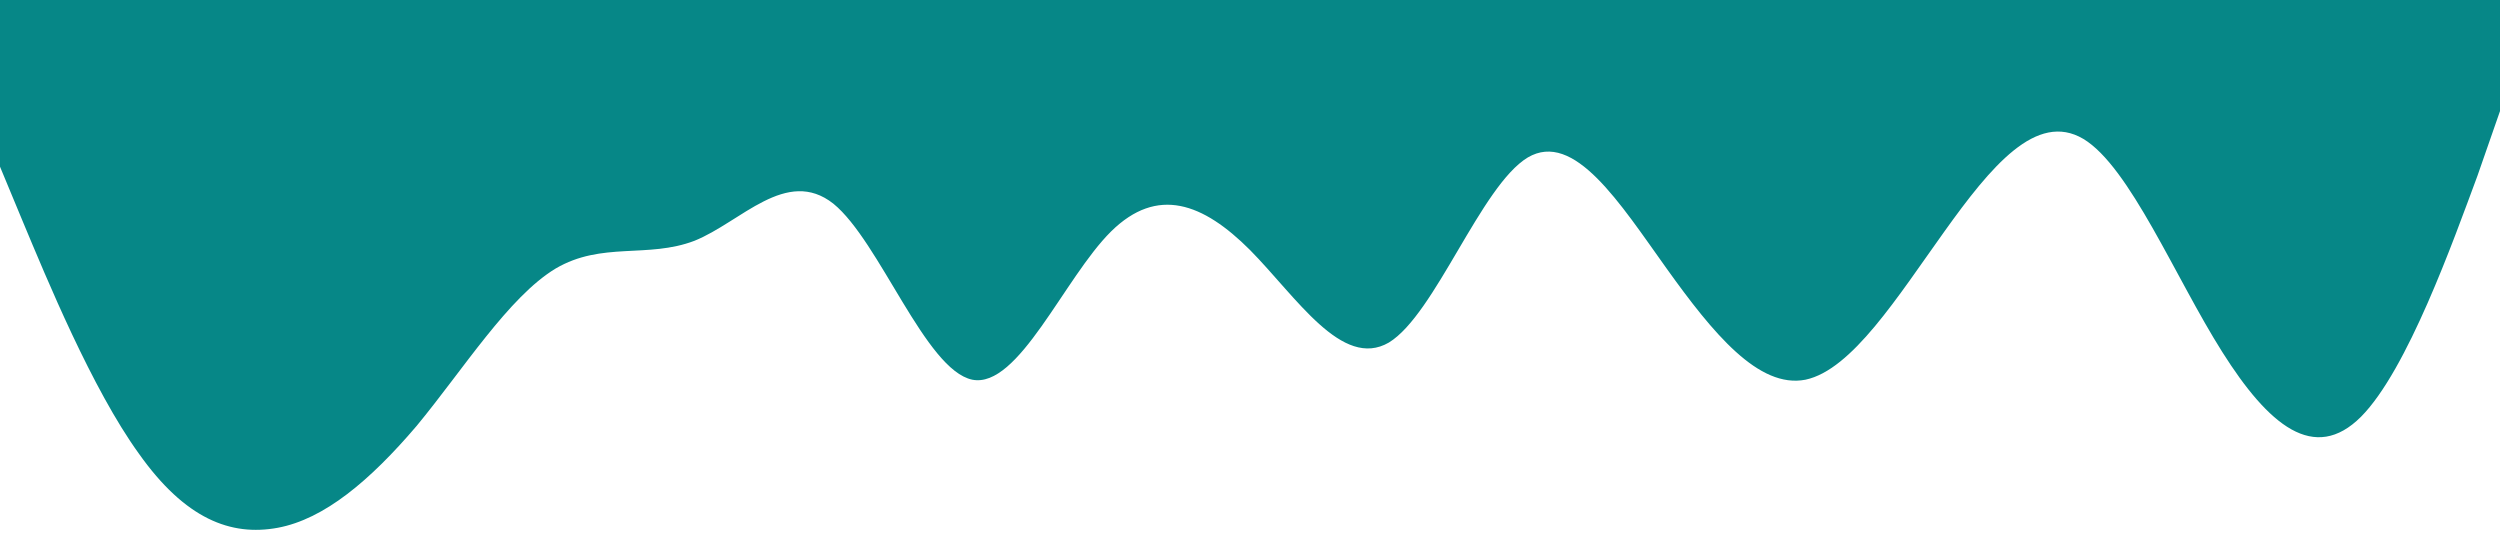 <svg xmlns="http://www.w3.org/2000/svg" viewBox="0 0 1440 320">
  <path fill="#068787" fill-opacity="1" d="M0,96L13.3,128C26.7,160,53,224,80,261.3C106.7,299,133,309,160,304C186.7,299,213,277,240,245.3C266.7,213,293,171,320,154.7C346.7,139,373,149,400,138.7C426.7,128,453,96,480,117.3C506.7,139,533,213,560,218.7C586.7,224,613,160,640,133.3C666.7,107,693,117,720,144C746.7,171,773,213,800,197.3C826.7,181,853,107,880,90.7C906.7,75,933,117,960,154.7C986.7,192,1013,224,1040,218.7C1066.7,213,1093,171,1120,133.3C1146.7,96,1173,64,1200,80C1226.7,96,1253,160,1280,202.7C1306.7,245,1333,267,1360,240C1386.7,213,1413,139,1427,101.3L1440,64L1440,0L1426.7,0C1413.3,0,1387,0,1360,0C1333.3,0,1307,0,1280,0C1253.3,0,1227,0,1200,0C1173.3,0,1147,0,1120,0C1093.3,0,1067,0,1040,0C1013.3,0,987,0,960,0C933.3,0,907,0,880,0C853.3,0,827,0,800,0C773.3,0,747,0,720,0C693.3,0,667,0,640,0C613.3,0,587,0,560,0C533.3,0,507,0,480,0C453.3,0,427,0,400,0C373.3,0,347,0,320,0C293.3,0,267,0,240,0C213.3,0,187,0,160,0C133.3,0,107,0,80,0C53.3,0,27,0,13,0L0,0Z"></path>
</svg>